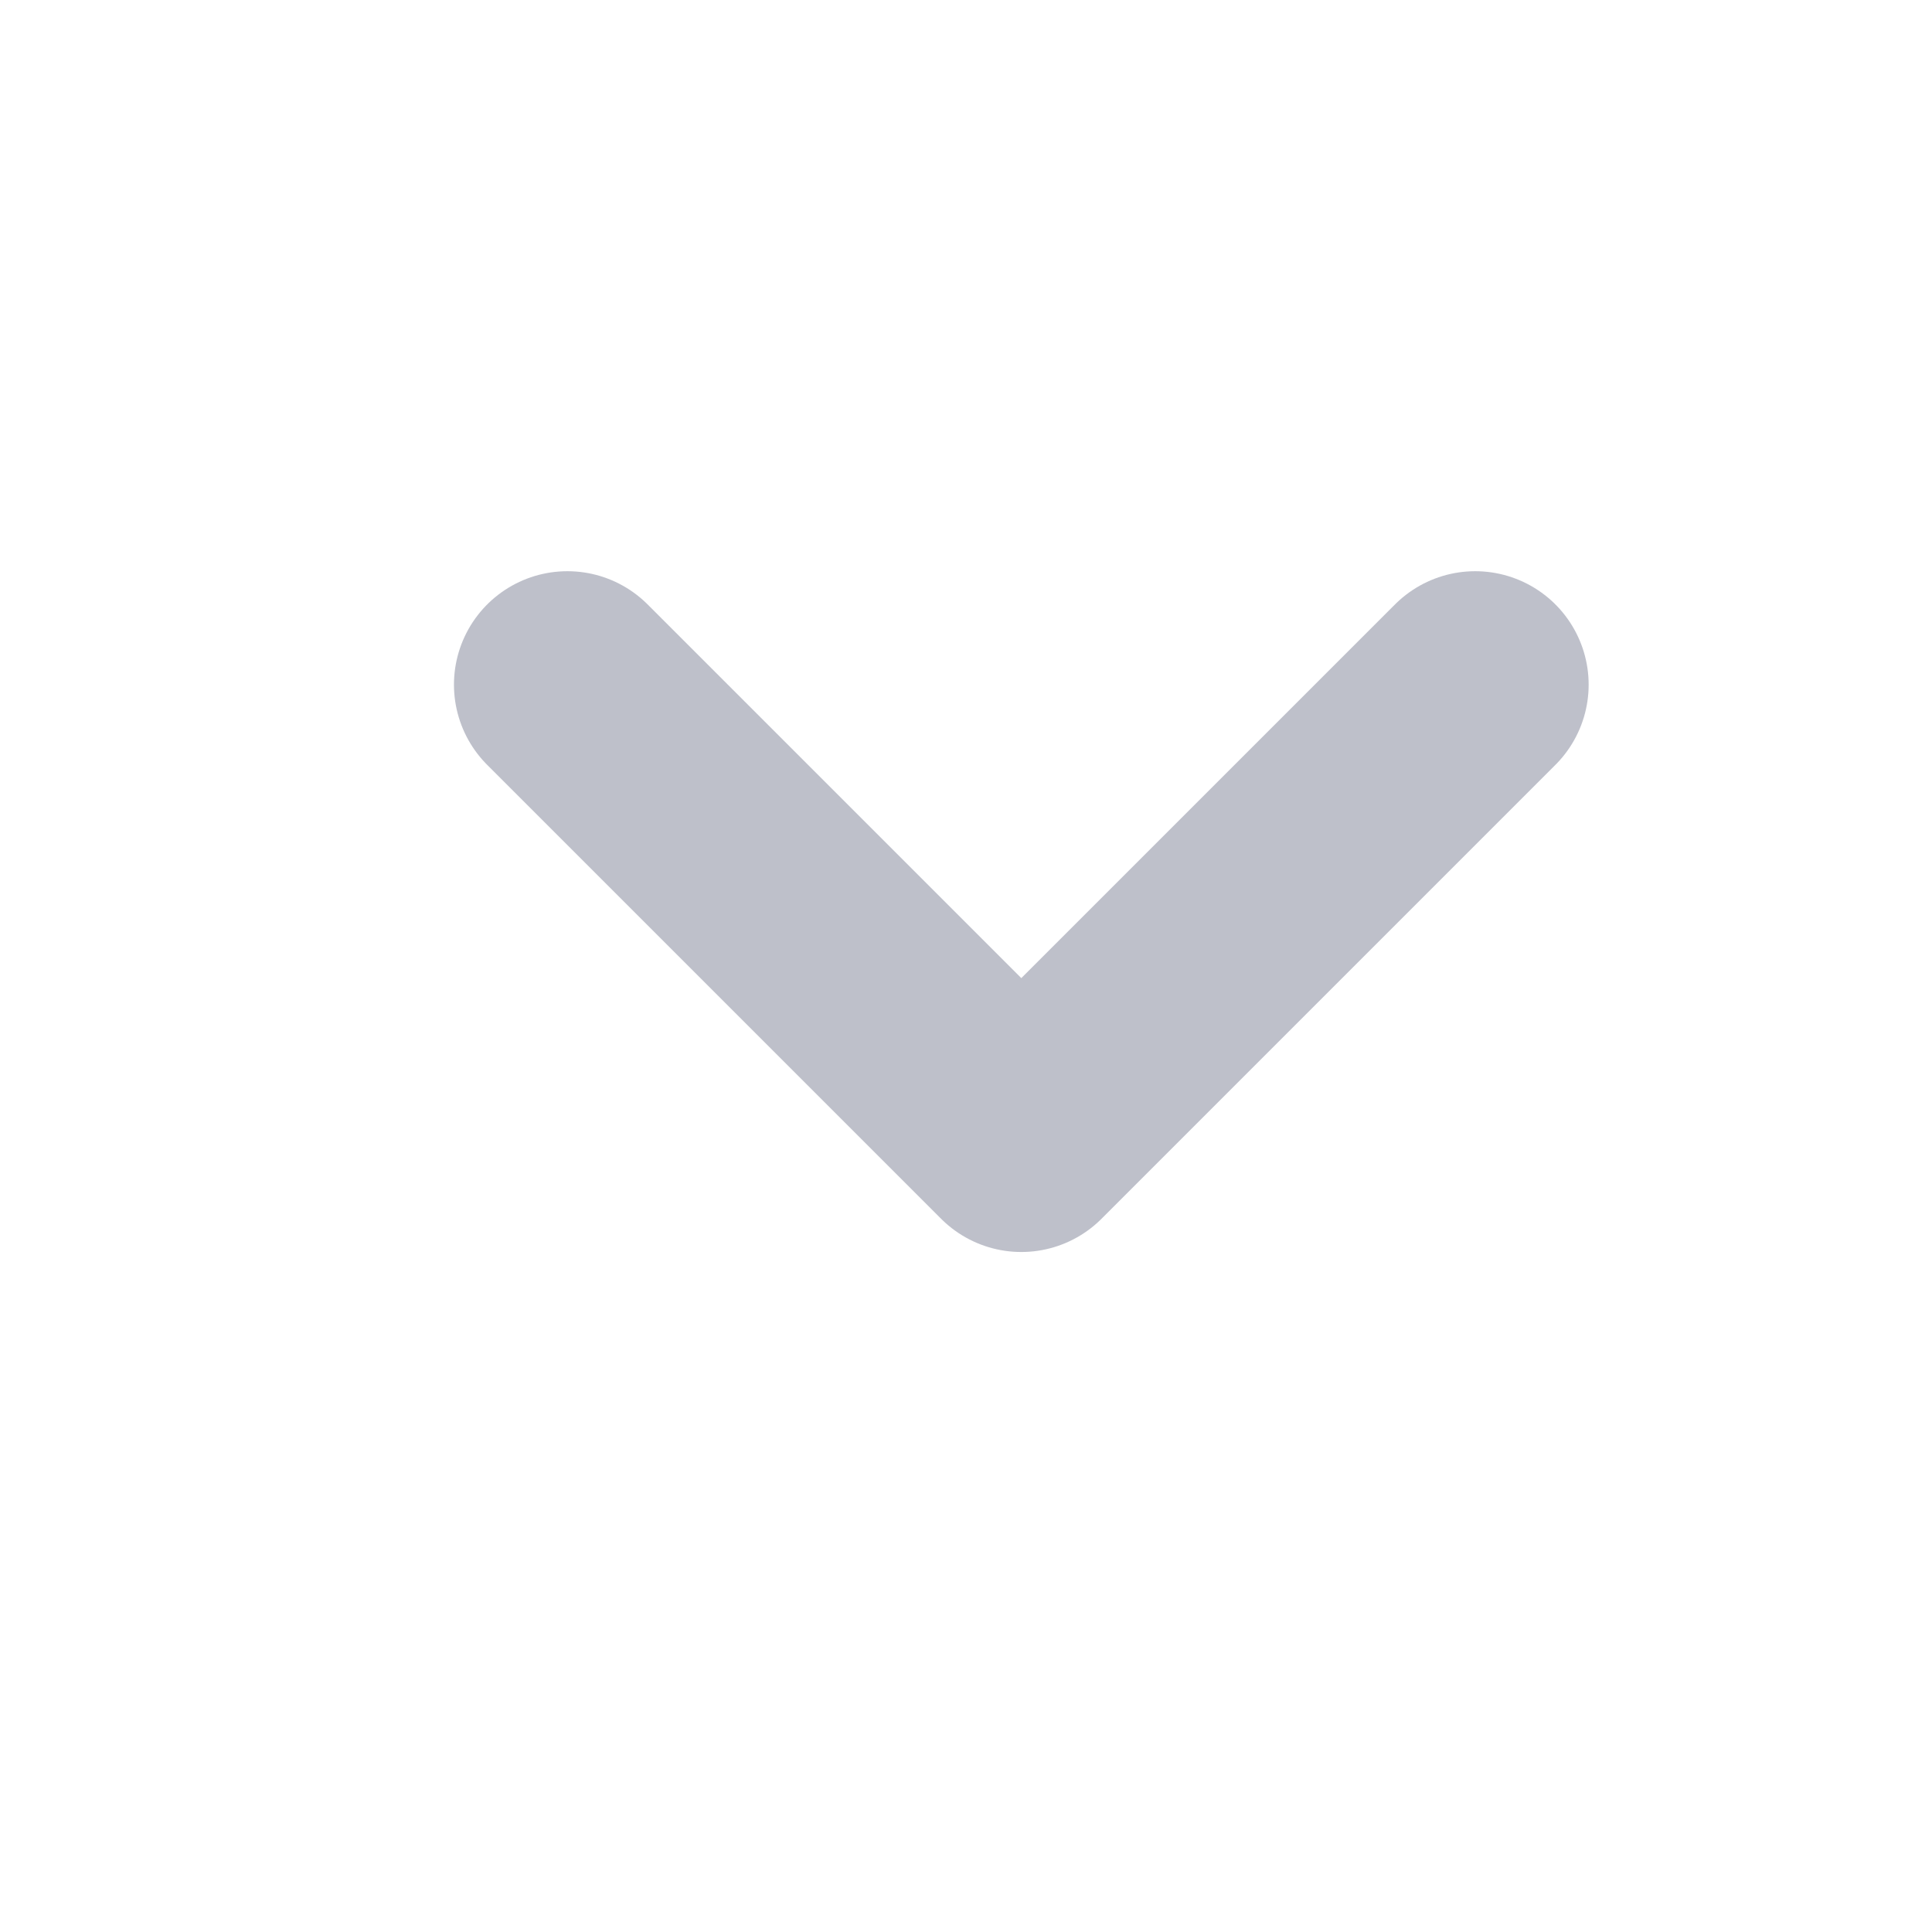 <svg width="16" height="16" viewBox="0 0 16 16" fill="none" xmlns="http://www.w3.org/2000/svg">
<g id="fi:chevron-down">
<path id="Vector" d="M4.699 5.67L8.458 9.429L12.217 5.67" stroke="#BEC0CA" stroke-width="1.879" stroke-linecap="round" stroke-linejoin="round"/>
</g>
</svg>
